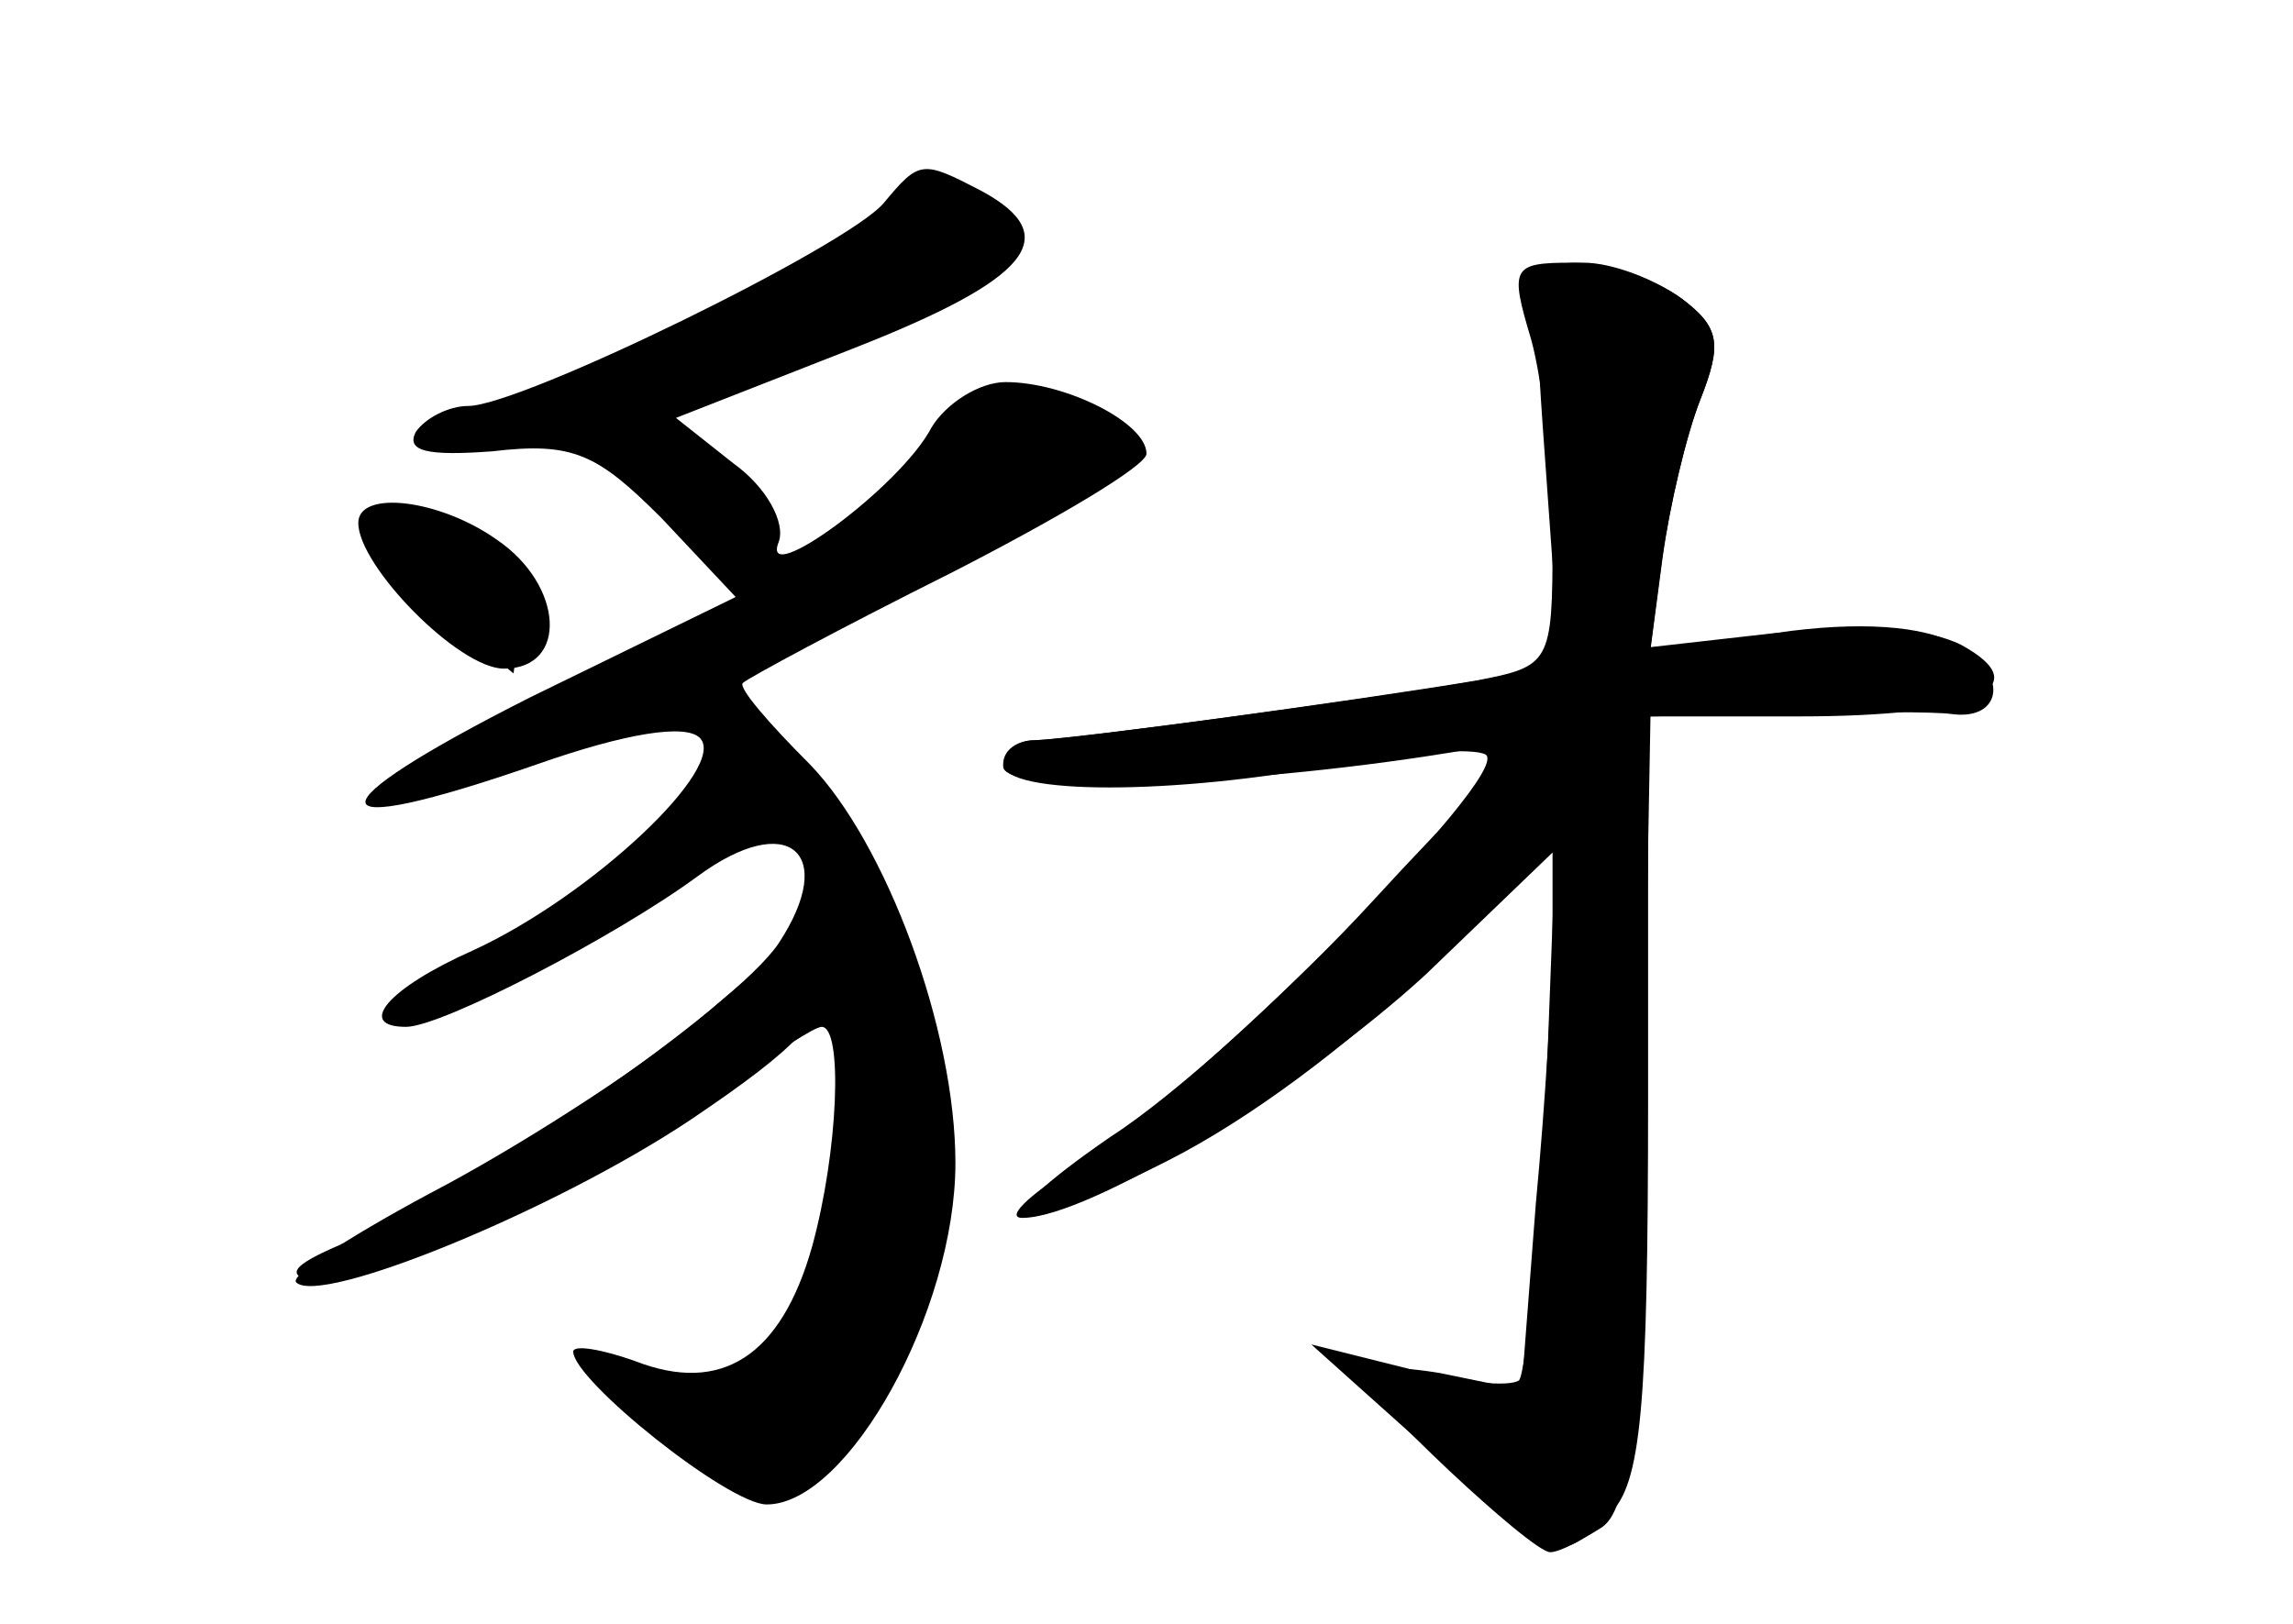 <?xml version="1.0" standalone="no"?>
<!DOCTYPE svg PUBLIC "-//W3C//DTD SVG 20010904//EN"
 "http://www.w3.org/TR/2001/REC-SVG-20010904/DTD/svg10.dtd">
<svg version="1.0" xmlns="http://www.w3.org/2000/svg"
 width="96pt" height="68pt" viewBox="0 0 96 68"
 preserveAspectRatio="xMidYMid meet">
<g transform="translate(0,68) scale(0.1,-0.1)" fill="#000000" stroke="none">
<g id="part-0" class="char-part">
  <path d="M370 595 c-15 -18 -152 -85 -174 -85 -8 0 -18 -5 -22 -11 -4 -8 5
-10 32 -8 34 4 44 -1 71 -28 l31 -33 -86 -42 c-93 -47 -92 -61 3 -28 37 13 62
17 68 11 12 -12 -45 -66 -95 -89 -36 -16 -49 -32 -28 -32 15 0 88 38 122 63
38 28 59 10 34 -28 -18 -27 -131 -105 -183 -126 -21 -9 -24 -13 -11 -16 18 -5
126 47 175 83 17 13 34 24 37 24 9 0 7 -52 -4 -92 -13 -46 -38 -62 -74 -48
-14 5 -26 7 -26 4 0 -12 65 -64 81 -64 34 0 79 81 79 143 0 56 -29 134 -61
167 -17 17 -30 32 -28 34 2 2 41 23 87 46 45 23 82 45 82 50 0 13 -34 30 -59
30 -11 0 -25 -9 -31 -19 -13 -25 -72 -68 -64 -48 3 8 -5 23 -19 33 l-24 19 74
29 c74 29 89 47 54 66 -25 13 -26 13 -41 -5z"/>
  <path d="M647 486 l6 -84 -29 -6 c-30 -6 -170 -25 -191 -26 -7 0 -13 -4 -13
-10 0 -13 72 -13 140 0 29 5 57 7 62 4 12 -8 -124 -144 -173 -173 -19 -12 -28
-21 -21 -21 28 0 118 55 169 102 l53 51 0 -35 c0 -19 -3 -70 -7 -112 l-6 -78
-34 7 c-18 3 -33 3 -33 -1 0 -7 71 -74 79 -74 4 0 13 5 21 10 12 7 16 41 18
175 l3 165 57 1 c31 1 62 1 69 0 22 -3 24 18 2 29 -13 8 -41 10 -75 5 l-53 -6
5 38 c3 21 10 51 16 66 9 23 8 30 -8 42 -11 8 -29 15 -41 15 -21 0 -22 -2 -16
-84z"/>
  <path d="M150 461 c0 -18 42 -61 61 -61 27 0 25 35 -3 54 -24 17 -58 21 -58 7z"/>
</g>
<g id="part-1" class="char-part">
  <path d="M360 585 c-14 -17 -133 -75 -154 -75 -8 0 -18 -5 -22 -11 -5 -8 5 -9
34 -4 37 6 41 4 58 -24 21 -35 44 -41 44 -11 0 11 -11 25 -26 33 -26 13 -25
14 50 41 80 30 97 43 75 57 -21 13 -45 11 -59 -6z"/>
  <path d="M373 475 c-18 -18 -74 -54 -125 -80 -68 -34 -84 -45 -58 -41 53 9
282 124 278 139 -9 26 -62 16 -95 -18z"/>
  <path d="M160 451 c0 -5 12 -19 28 -31 l27 -22 3 22 c2 13 -2 27 -10 31 -18
12 -48 11 -48 0z"/>
</g>
<g id="part-2" class="char-part">
  <path d="M295 255 c-22 -19 -71 -51 -108 -71 -38 -20 -66 -38 -63 -41 10 -10
108 30 165 68 46 31 58 44 54 59 -3 11 -6 20 -7 20 0 -1 -19 -16 -41 -35z"/>
</g>
<g id="part-3" class="char-part">
  <path d="M641 538 c5 -18 9 -56 9 -85 0 -51 -1 -52 -32 -58 -48 -8 -171 -25
-185 -25 -7 0 -13 -5 -13 -11 0 -12 106 -8 194 7 l39 7 -5 -132 c-3 -73 -9
-135 -12 -139 -4 -3 -25 -1 -47 5 l-40 10 48 -43 c53 -49 55 -50 77 -28 13 13
16 43 16 175 l0 159 63 0 c74 0 101 12 68 30 -14 7 -41 9 -76 5 l-54 -7 5 38
c3 22 10 52 16 67 9 23 8 30 -8 42 -11 8 -31 15 -46 15 -25 0 -26 -2 -17 -32z"/>
</g>
<g id="part-4" class="char-part">
  <path d="M575 303 c-33 -36 -82 -81 -110 -99 -58 -40 -45 -45 24 -10 69 35
161 122 161 152 0 13 -3 24 -7 23 -5 0 -35 -30 -68 -66z"/>
</g>
</g>
</svg>